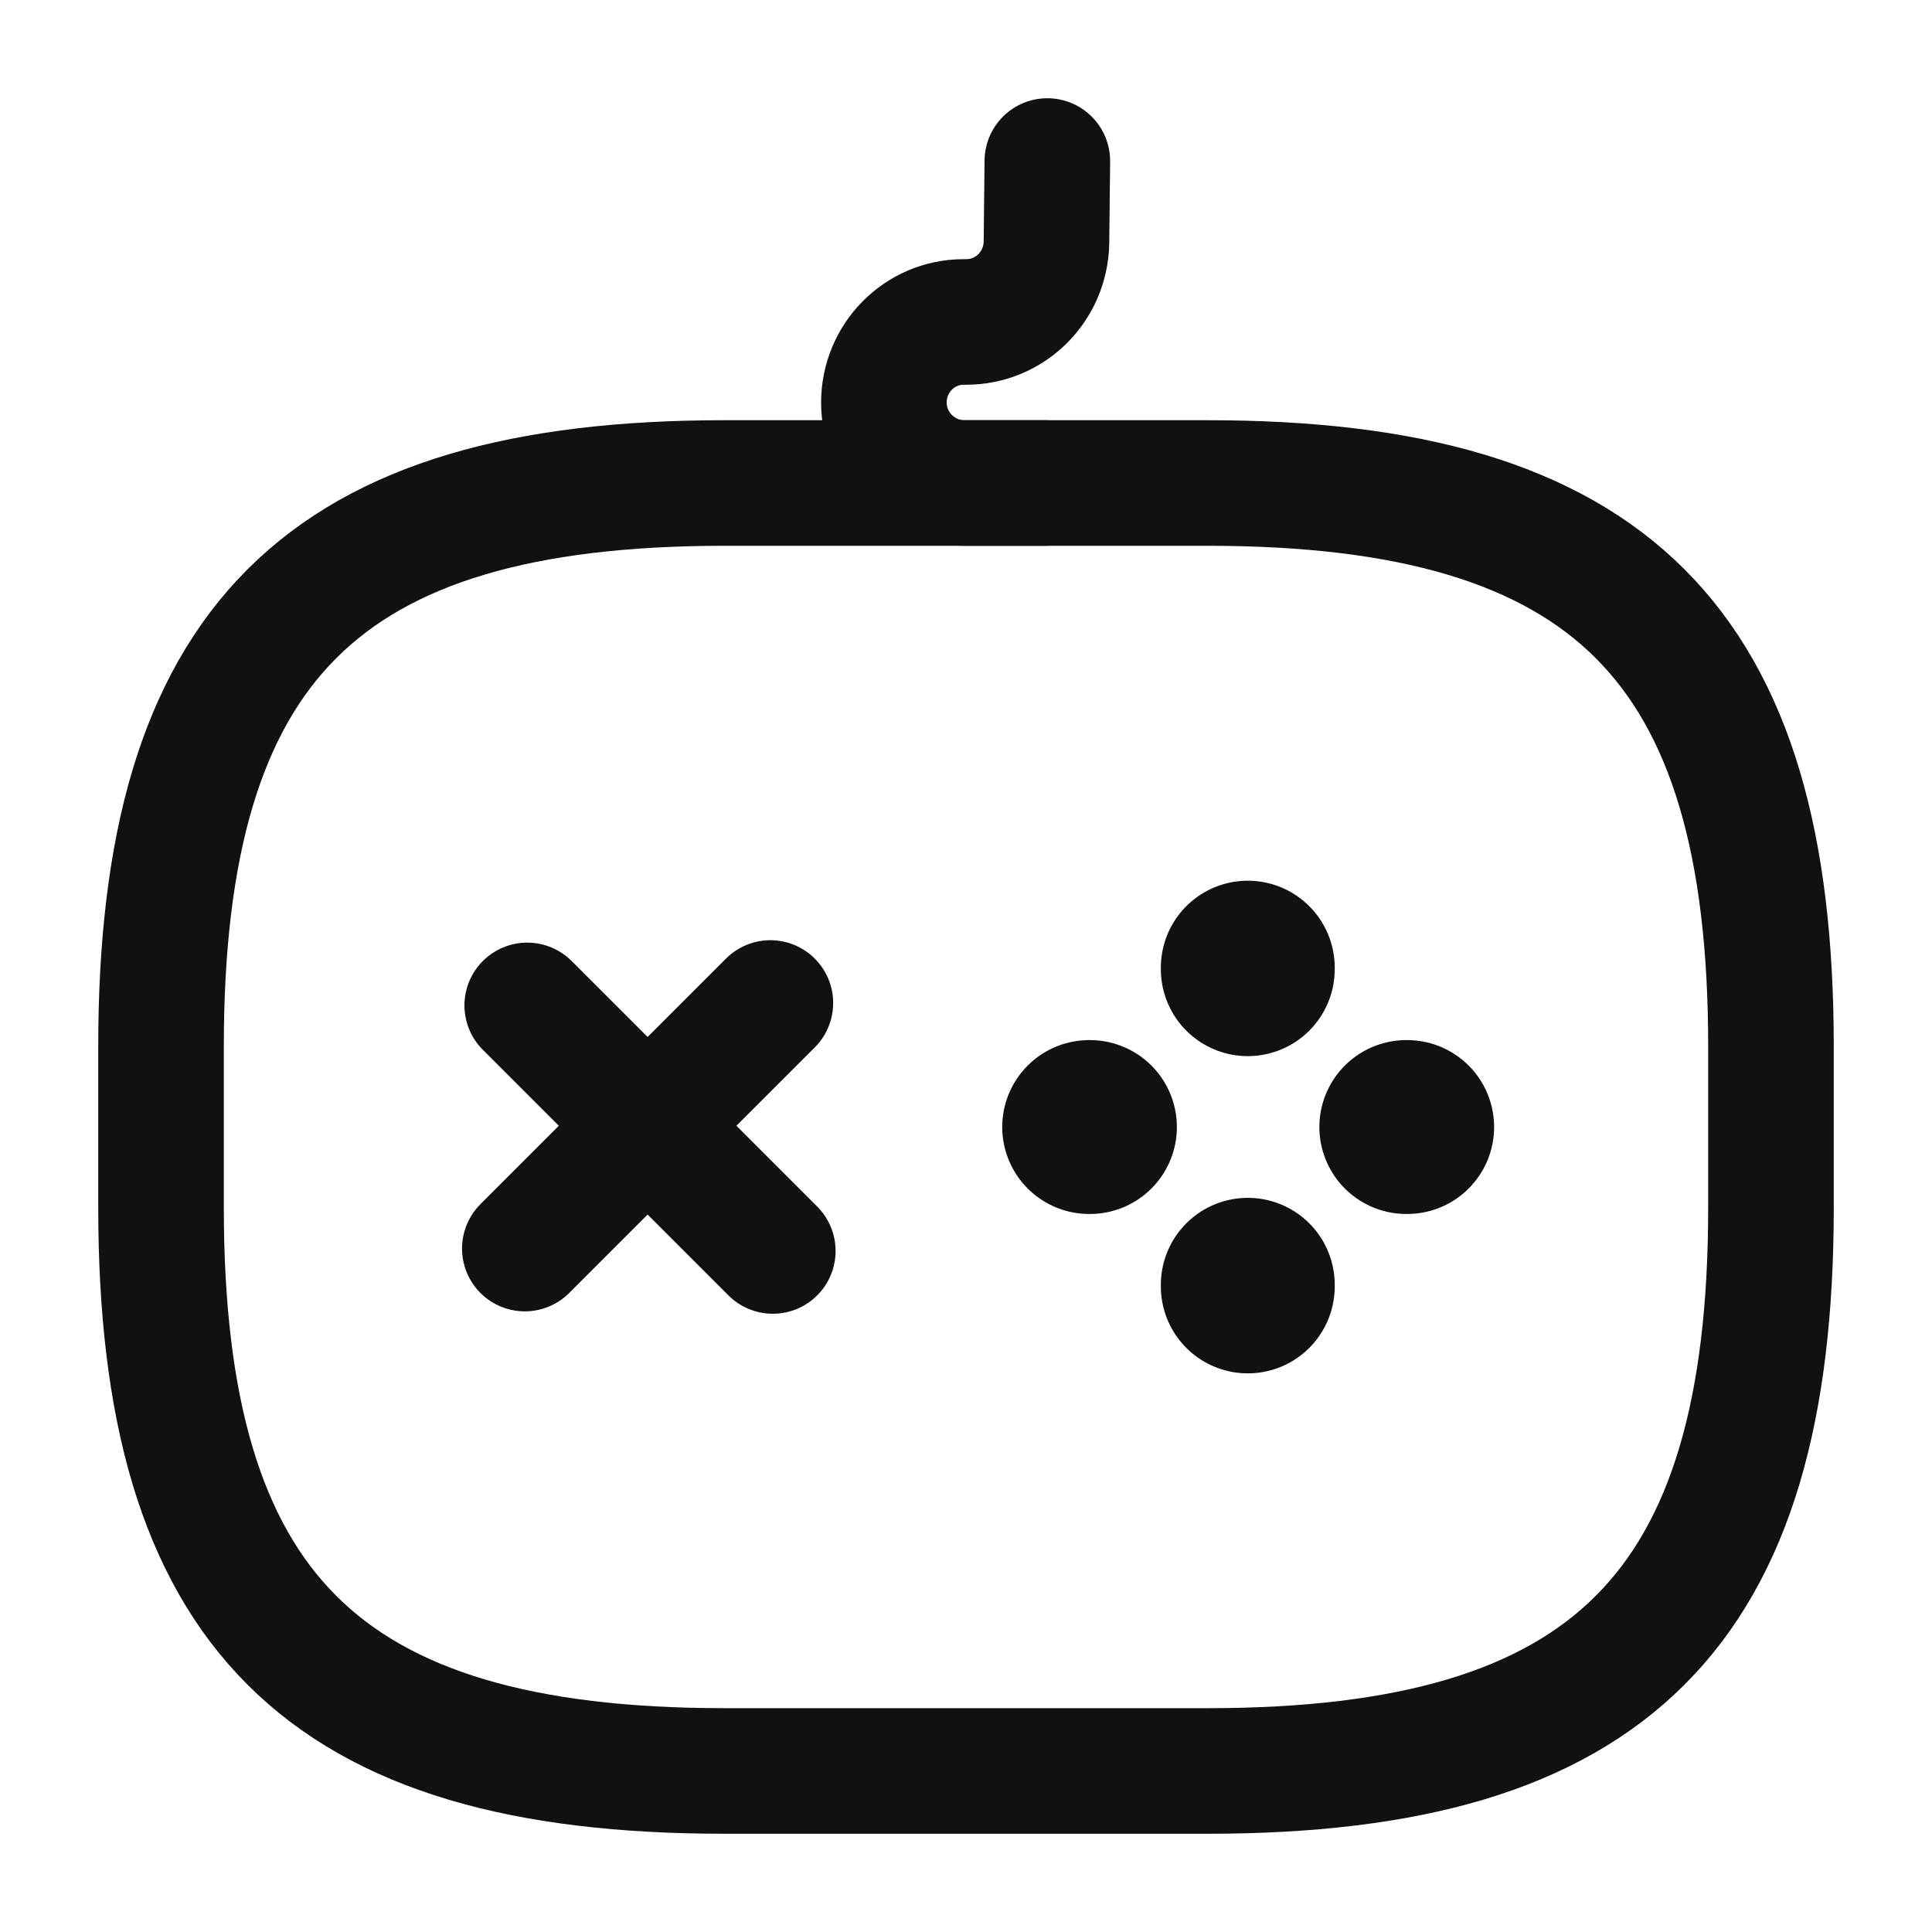 <svg width="20" height="20" viewBox="0 0 20 20" fill="none" xmlns="http://www.w3.org/2000/svg">
<path d="M7.975 10.383L5.433 12.925" stroke="#111111" stroke-width="1.3" stroke-miterlimit="10" stroke-linecap="round" stroke-linejoin="round"/>
<path d="M5.458 10.408L8 12.95" stroke="#111111" stroke-width="1.3" stroke-miterlimit="10" stroke-linecap="round" stroke-linejoin="round"/>
<path d="M11.275 11.667H11.283" stroke="#111111" stroke-width="1.8" stroke-miterlimit="10" stroke-linecap="round" stroke-linejoin="round"/>
<path d="M14.558 11.667H14.567" stroke="#111111" stroke-width="1.8" stroke-miterlimit="10" stroke-linecap="round" stroke-linejoin="round"/>
<path d="M12.917 13.317V13.3" stroke="#111111" stroke-width="1.8" stroke-miterlimit="10" stroke-linecap="round" stroke-linejoin="round"/>
<path d="M12.917 10.033V10.017" stroke="#111111" stroke-width="1.8" stroke-miterlimit="10" stroke-linecap="round" stroke-linejoin="round"/>
<path d="M7.5 18.333H12.5C16.667 18.333 18.333 16.667 18.333 12.5V10.833C18.333 6.667 16.667 5 12.5 5H7.5C3.333 5 1.667 6.667 1.667 10.833V12.5C1.667 16.667 3.333 18.333 7.5 18.333Z" stroke="#111111" stroke-width="1.3" stroke-linecap="round" stroke-linejoin="round"/>
<path d="M10.842 1.667L10.833 2.508C10.825 2.967 10.458 3.333 10 3.333H9.975C9.517 3.333 9.15 3.708 9.15 4.167C9.15 4.625 9.525 5 9.983 5H10.817" stroke="#111111" stroke-width="1.3" stroke-linecap="round" stroke-linejoin="round"/>
</svg>
